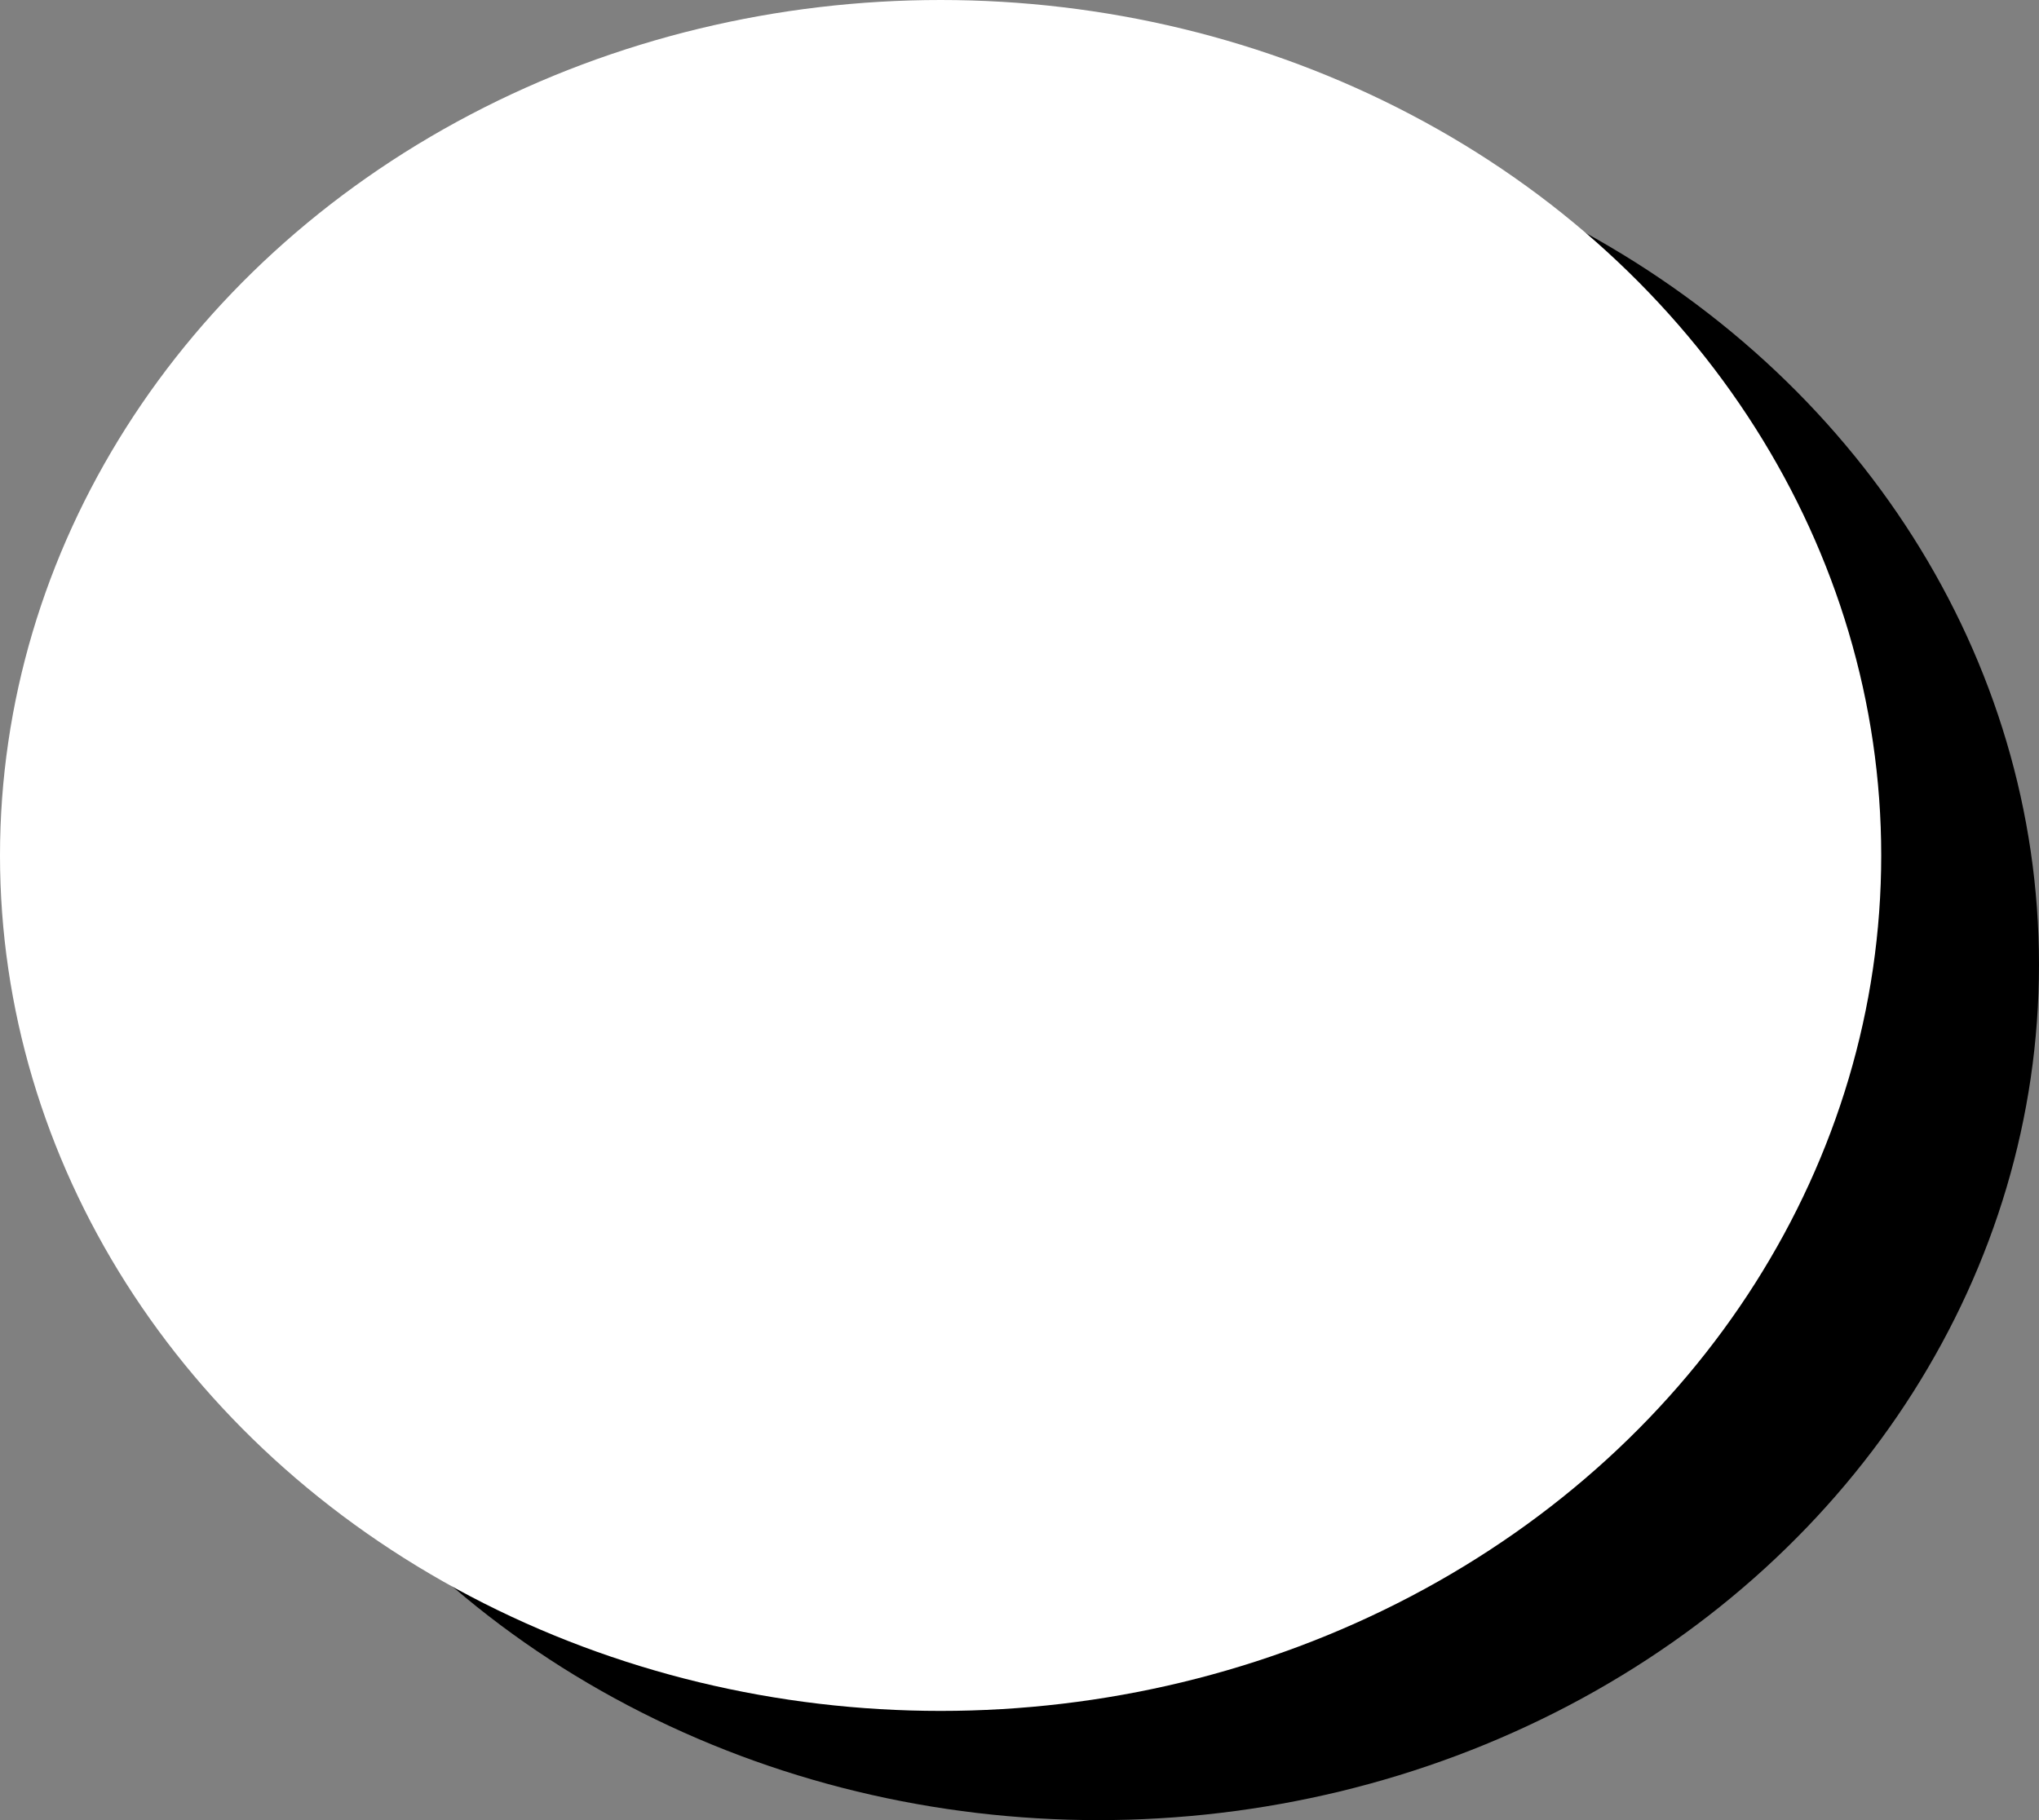 <svg width="168" height="150" viewBox="0 0 168 150" fill="none" xmlns="http://www.w3.org/2000/svg">
<rect x="0" y="0" width="168" height="150" fill="#808080" stroke="none"/>
<ellipse cx="90.5" cy="79.5" rx="77.5" ry="70.5" fill="black"/>
<ellipse cx="77.5" cy="70.5" rx="77.5" ry="70.5" fill="white"/>
</svg>
